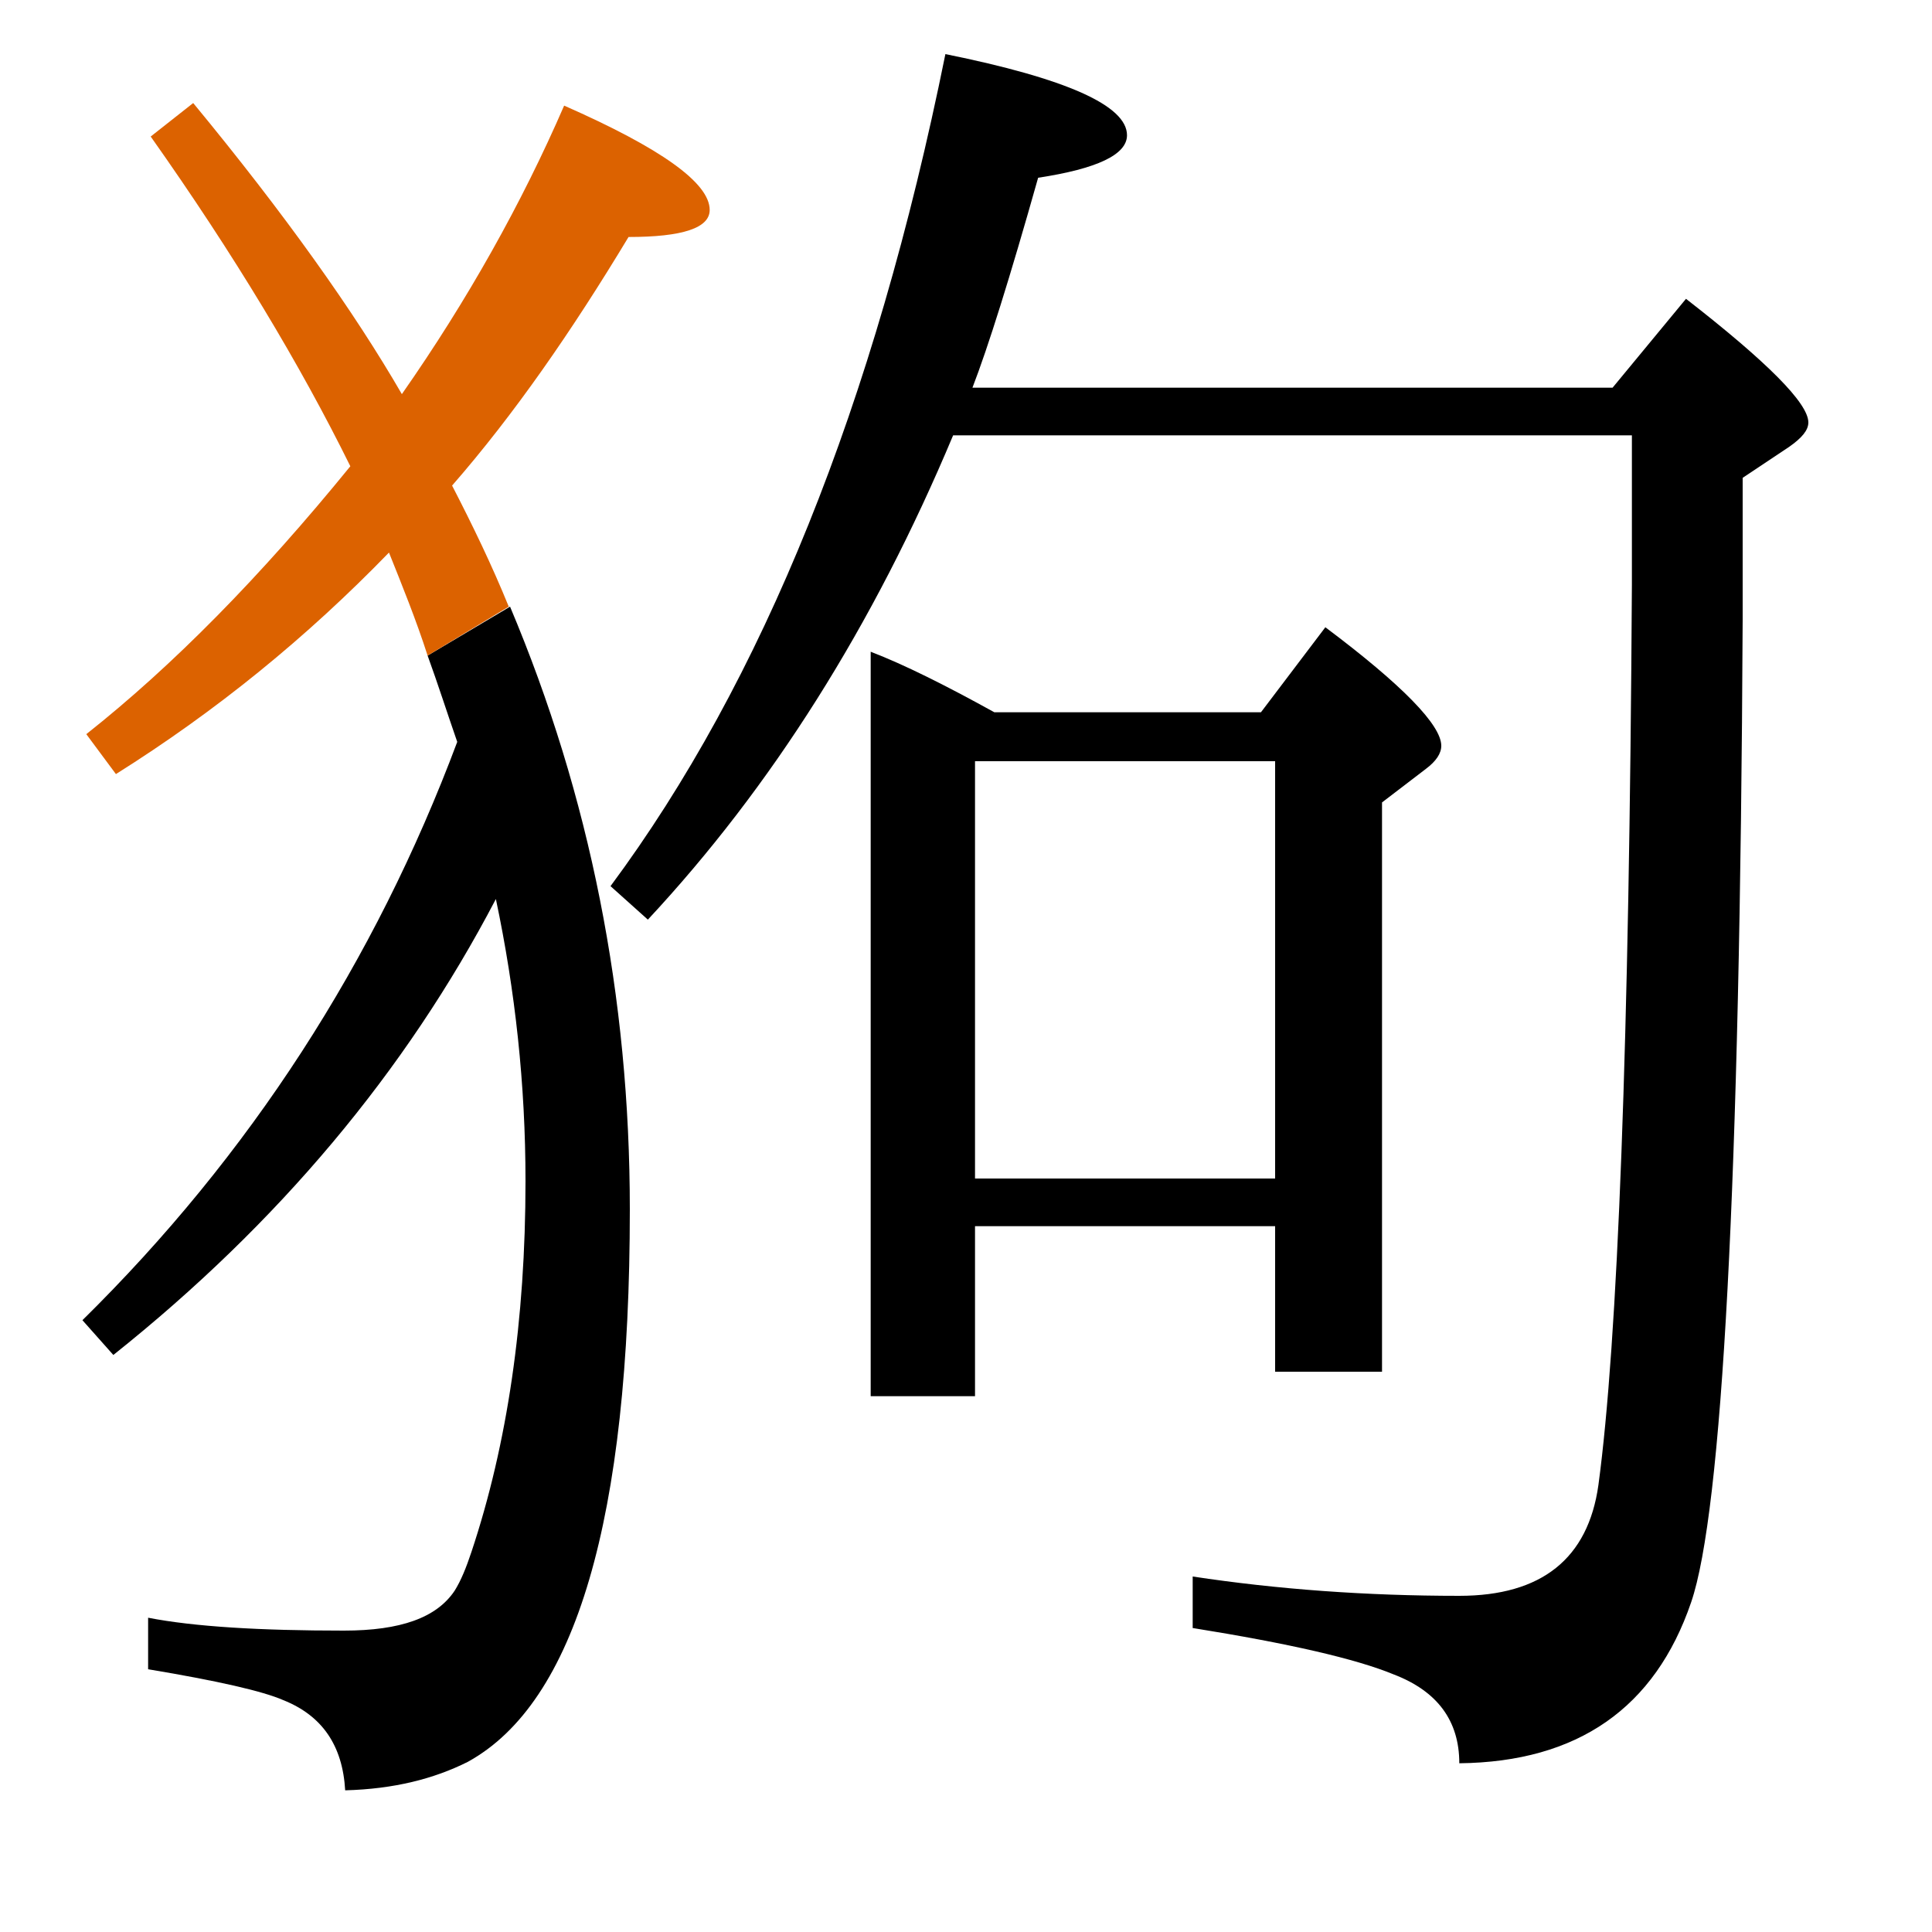 <?xml version="1.0" encoding="utf-8"?>
<!-- Generator: Adobe Illustrator 19.0.0, SVG Export Plug-In . SVG Version: 6.00 Build 0)  -->
<svg version="1.1" id="圖層_1" xmlns="http://www.w3.org/2000/svg" xmlns:xlink="http://www.w3.org/1999/xlink" x="0px" y="0px"
	 viewBox="45 -33.8 150 150" style="enable-background:new 45 -33.8 150 150;" xml:space="preserve">
<style type="text/css">
	.st0{enable-background:new    ;}
	.st1{fill:#DC6200;}
</style>
<g class="st0">
	<path d="M78.2,17.1c0.8,2.2,1.5,4.4,2.3,6.7c-6.4,17.1-16.1,32.1-29.1,44.9l2.4,2.7c12.8-10.2,22.7-22,29.7-35.4
		c1.5,7.1,2.3,14.4,2.3,21.9c0,10.8-1.4,20.4-4.2,28.8c-0.4,1.2-0.8,2.2-1.3,3c-1.4,2.1-4.2,3.1-8.6,3.1c-6.5,0-11.6-0.3-15.2-1v4
		c5.4,0.9,8.9,1.7,10.5,2.4c3,1.2,4.6,3.5,4.8,7c3.8-0.1,6.9-0.9,9.5-2.2c8.4-4.6,12.6-18.9,12.6-42.9c0-16.5-3.1-32.1-9.3-46.8
		L78.2,17.1z"/>
	<path d="M144,72.7h8.3V28.5l3.4-2.6c0.8-0.6,1.2-1.2,1.2-1.8c0-1.6-3-4.7-9-9.2l-5,6.6h-20.7c-3.8-2.1-7-3.7-9.6-4.7v57.8h8.1V61.4
		H144V72.7z M120.7,57.7V25.3H144v32.4H120.7z"/>
	<path class="st1" d="M80.1,3.9c4.8-5.5,9.3-12,13.7-19.3c4.2,0,6.3-0.7,6.3-2.1c0-2.1-3.8-4.8-11.3-8.1C85.5-18,81.3-10.5,76.2-3.2
		c-3.7-6.4-9.1-14-16.2-22.6l-3.3,2.6C63.2-14,68.3-5.5,72.2,2.4C65.2,11,58.4,17.9,51.7,23.2l2.3,3.1c7.8-4.9,14.8-10.6,21.2-17.2
		c1,2.5,2.1,5.2,3,8l6.3-3.8C83.2,10.1,81.7,7,80.1,3.9z"/>
	<path d="M175.9-10.6l-5.7,6.9h-49.7c1.2-3.1,2.9-8.5,5.1-16.3c4.6-0.7,6.9-1.8,6.9-3.3c0-2.3-4.7-4.4-14.1-6.3
		c-5.5,27.2-14.2,48.7-26,64.6l2.9,2.6C104.9,27.3,112.8,14.8,119,0h52.7v11.6c-0.2,35.5-1.1,58.8-2.6,69.9
		c-0.8,5.7-4.4,8.6-10.8,8.6c-7.2,0-14.1-0.5-20.7-1.5v4c7.5,1.2,12.7,2.4,15.6,3.6c3.4,1.3,5.1,3.6,5.1,6.9
		c9.2-0.1,15.2-4.3,18-12.5c2.4-7,3.8-32.5,4-76.3V3.3l3.6-2.4c1-0.7,1.5-1.3,1.5-1.9C185.4-2.5,182.2-5.7,175.9-10.6z"/>
</g>
</svg>
